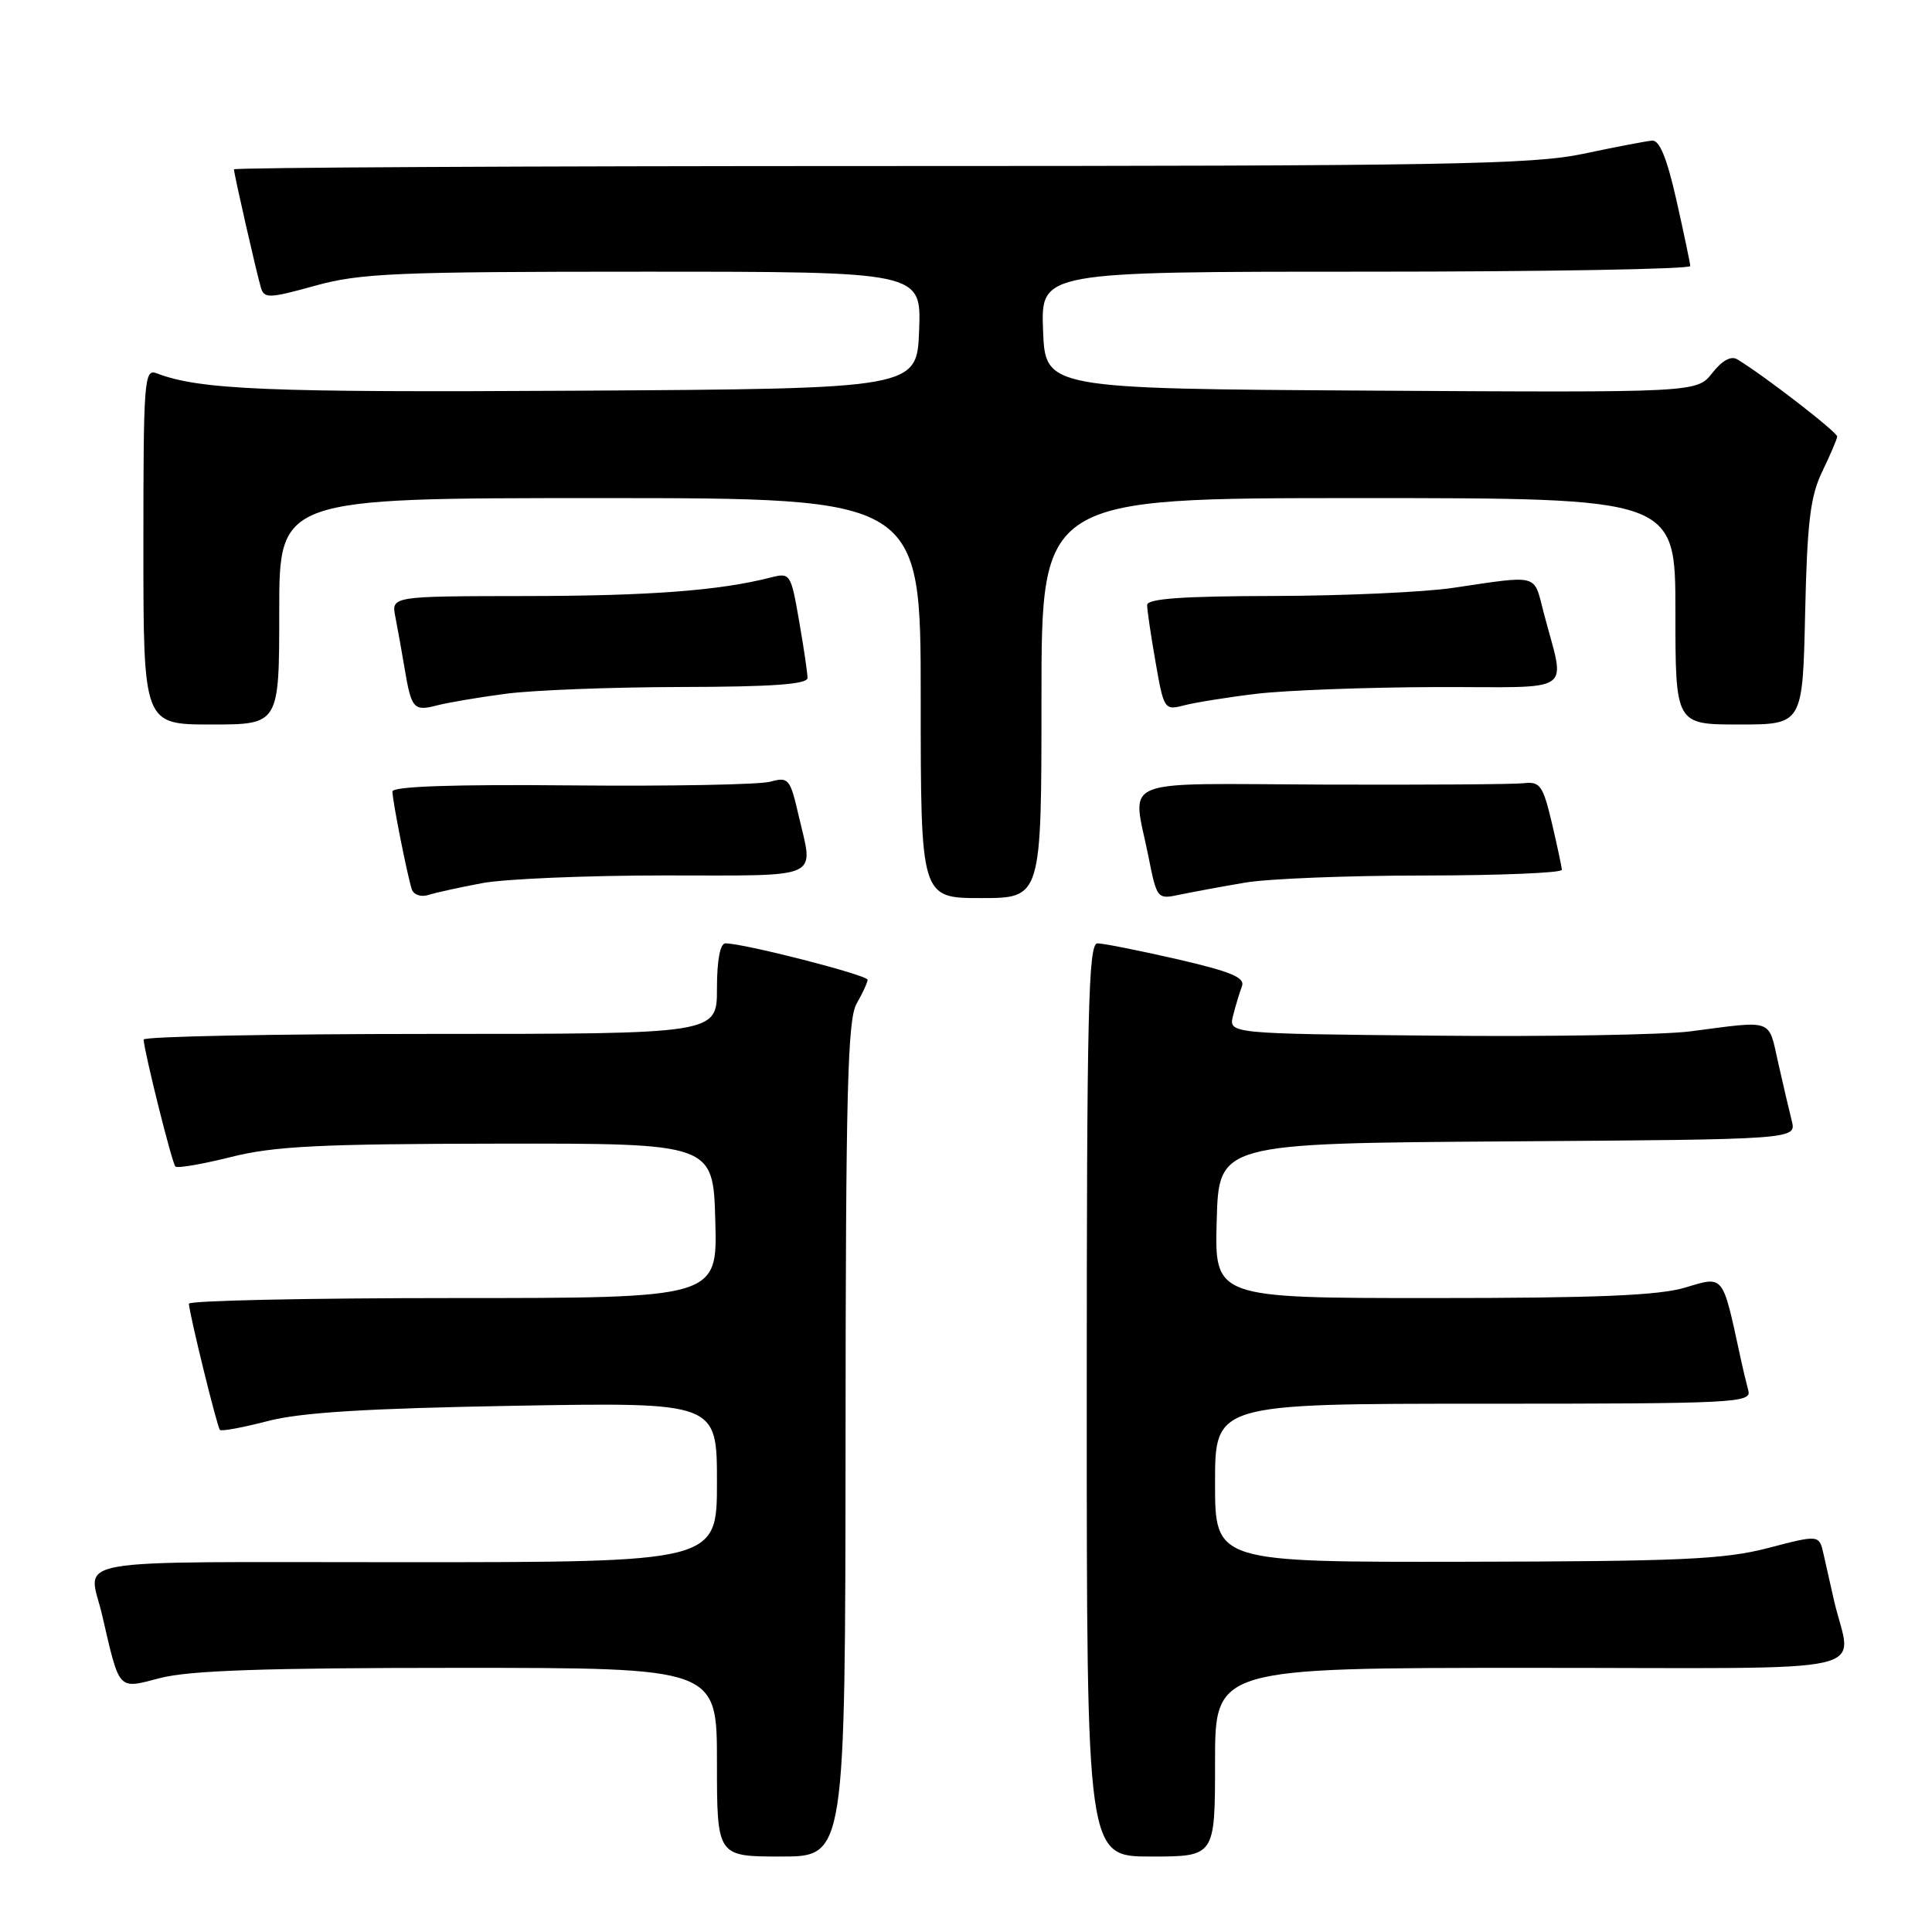 <?xml version="1.0" encoding="UTF-8" standalone="no"?>
<!DOCTYPE svg PUBLIC "-//W3C//DTD SVG 1.1//EN" "http://www.w3.org/Graphics/SVG/1.1/DTD/svg11.dtd" >
<svg xmlns="http://www.w3.org/2000/svg" xmlns:xlink="http://www.w3.org/1999/xlink" version="1.1" viewBox="0 0 256 256">
 <g >
 <path fill="currentColor"
d=" M 112.04 190.75 C 112.06 144.74 112.31 135.08 113.50 133.00 C 114.29 131.62 114.95 130.20 114.96 129.83 C 115.00 129.21 98.59 125.00 96.13 125.00 C 95.42 125.00 95.00 127.22 95.00 131.00 C 95.00 137.00 95.00 137.00 57.00 137.00 C 36.10 137.00 19.02 137.34 19.03 137.75 C 19.11 139.37 22.79 154.13 23.24 154.57 C 23.49 154.83 26.81 154.26 30.60 153.31 C 36.32 151.87 42.37 151.57 66.00 151.54 C 94.50 151.50 94.50 151.50 94.78 161.75 C 95.07 172.00 95.07 172.00 60.03 172.00 C 40.77 172.00 25.02 172.34 25.03 172.75 C 25.10 174.16 28.77 189.10 29.14 189.47 C 29.35 189.68 32.21 189.15 35.51 188.29 C 39.92 187.15 48.54 186.62 68.25 186.27 C 95.00 185.81 95.00 185.81 95.00 196.40 C 95.00 207.00 95.00 207.00 53.48 207.00 C 7.54 207.00 11.74 206.26 13.53 214.00 C 15.90 224.20 15.55 223.82 21.22 222.35 C 25.11 221.34 35.13 221.00 60.72 221.00 C 95.00 221.00 95.00 221.00 95.00 233.50 C 95.00 246.00 95.00 246.00 103.50 246.00 C 112.00 246.00 112.00 246.00 112.04 190.75 Z  M 161.00 233.50 C 161.00 221.00 161.00 221.00 203.02 221.00 C 250.22 221.00 245.31 222.11 243.00 212.00 C 242.56 210.07 241.94 207.34 241.63 205.93 C 241.05 203.35 241.05 203.35 234.28 205.12 C 228.48 206.63 222.69 206.89 194.25 206.94 C 161.00 207.00 161.00 207.00 161.00 196.50 C 161.00 186.00 161.00 186.00 196.57 186.00 C 229.96 186.00 232.11 185.89 231.66 184.25 C 231.40 183.29 230.89 181.15 230.54 179.50 C 228.22 168.80 228.44 169.06 223.33 170.60 C 219.81 171.66 211.66 172.00 189.81 172.00 C 160.93 172.00 160.93 172.00 161.22 161.75 C 161.50 151.50 161.50 151.50 199.77 151.24 C 238.03 150.98 238.03 150.98 237.42 148.52 C 237.08 147.17 236.26 143.68 235.61 140.78 C 234.29 134.91 235.12 135.21 224.00 136.66 C 220.43 137.12 205.19 137.38 190.15 137.23 C 162.79 136.97 162.79 136.97 163.39 134.58 C 163.72 133.26 164.25 131.52 164.56 130.70 C 165.01 129.53 163.17 128.76 155.99 127.10 C 150.96 125.95 146.21 125.00 145.42 125.00 C 144.21 125.00 144.00 133.81 144.00 185.50 C 144.00 246.00 144.00 246.00 152.50 246.00 C 161.00 246.00 161.00 246.00 161.00 233.50 Z  M 63.89 117.02 C 66.85 116.46 77.76 116.00 88.14 116.00 C 109.25 116.00 107.81 116.65 105.81 108.01 C 104.69 103.16 104.48 102.92 102.06 103.58 C 100.65 103.97 88.81 104.19 75.75 104.07 C 60.05 103.92 52.00 104.20 52.00 104.88 C 52.00 106.09 53.95 115.93 54.56 117.82 C 54.80 118.56 55.76 118.90 56.75 118.59 C 57.71 118.28 60.92 117.58 63.89 117.02 Z  M 138.00 92.50 C 138.00 66.00 138.00 66.00 180.00 66.00 C 222.00 66.00 222.00 66.00 222.00 81.00 C 222.00 96.00 222.00 96.00 230.43 96.00 C 238.86 96.00 238.86 96.00 239.19 81.25 C 239.46 69.21 239.87 65.77 241.45 62.50 C 242.51 60.30 243.40 58.21 243.44 57.85 C 243.49 57.29 233.85 49.83 230.21 47.62 C 229.38 47.11 228.19 47.76 226.88 49.43 C 224.84 52.02 224.84 52.02 181.67 51.76 C 138.50 51.50 138.50 51.50 138.21 43.75 C 137.92 36.00 137.92 36.00 180.96 36.00 C 204.63 36.00 223.99 35.66 223.97 35.25 C 223.95 34.84 223.12 30.90 222.13 26.50 C 220.88 20.96 219.89 18.54 218.91 18.63 C 218.14 18.70 214.03 19.48 209.79 20.38 C 203.03 21.80 191.62 22.00 116.54 22.00 C 69.49 22.00 31.00 22.20 31.00 22.44 C 31.00 23.04 33.98 36.11 34.57 38.11 C 35.00 39.57 35.66 39.55 41.75 37.86 C 47.73 36.20 52.46 36.00 85.27 36.00 C 122.08 36.00 122.08 36.00 121.79 43.75 C 121.50 51.50 121.50 51.50 76.50 51.77 C 35.37 52.02 26.45 51.65 20.75 49.46 C 19.11 48.83 19.00 50.33 19.00 72.39 C 19.00 96.00 19.00 96.00 28.00 96.00 C 37.00 96.00 37.00 96.00 37.00 81.00 C 37.00 66.00 37.00 66.00 79.50 66.00 C 122.00 66.00 122.00 66.00 122.00 92.50 C 122.00 119.00 122.00 119.00 130.00 119.00 C 138.00 119.00 138.00 119.00 138.00 92.50 Z  M 165.00 116.95 C 168.03 116.43 178.71 116.01 188.75 116.01 C 198.79 116.00 206.98 115.66 206.96 115.25 C 206.93 114.84 206.33 112.03 205.62 109.00 C 204.45 104.08 204.06 103.53 201.91 103.78 C 200.58 103.93 188.59 104.01 175.25 103.96 C 147.62 103.85 150.04 102.86 152.16 113.43 C 153.31 119.17 153.32 119.19 156.41 118.53 C 158.11 118.18 161.97 117.46 165.00 116.95 Z  M 67.00 91.93 C 70.58 91.45 81.04 91.05 90.25 91.03 C 102.34 91.01 107.00 90.67 107.00 89.83 C 107.00 89.19 106.50 85.78 105.88 82.25 C 104.80 76.00 104.70 75.86 102.13 76.52 C 95.35 78.26 86.08 78.96 69.67 78.98 C 51.84 79.00 51.84 79.00 52.39 81.75 C 52.69 83.26 53.23 86.30 53.60 88.50 C 54.50 93.90 54.81 94.27 57.86 93.48 C 59.31 93.10 63.42 92.40 67.00 91.93 Z  M 166.50 91.93 C 170.35 91.47 181.05 91.07 190.27 91.04 C 209.20 90.99 207.41 92.26 204.50 81.00 C 203.21 76.00 203.99 76.20 192.50 77.90 C 188.65 78.47 177.96 78.95 168.75 78.97 C 156.66 78.99 152.00 79.33 152.00 80.17 C 152.00 80.81 152.50 84.22 153.12 87.75 C 154.21 94.00 154.30 94.14 156.87 93.47 C 158.31 93.09 162.65 92.39 166.50 91.93 Z "/>
</g>
</svg>